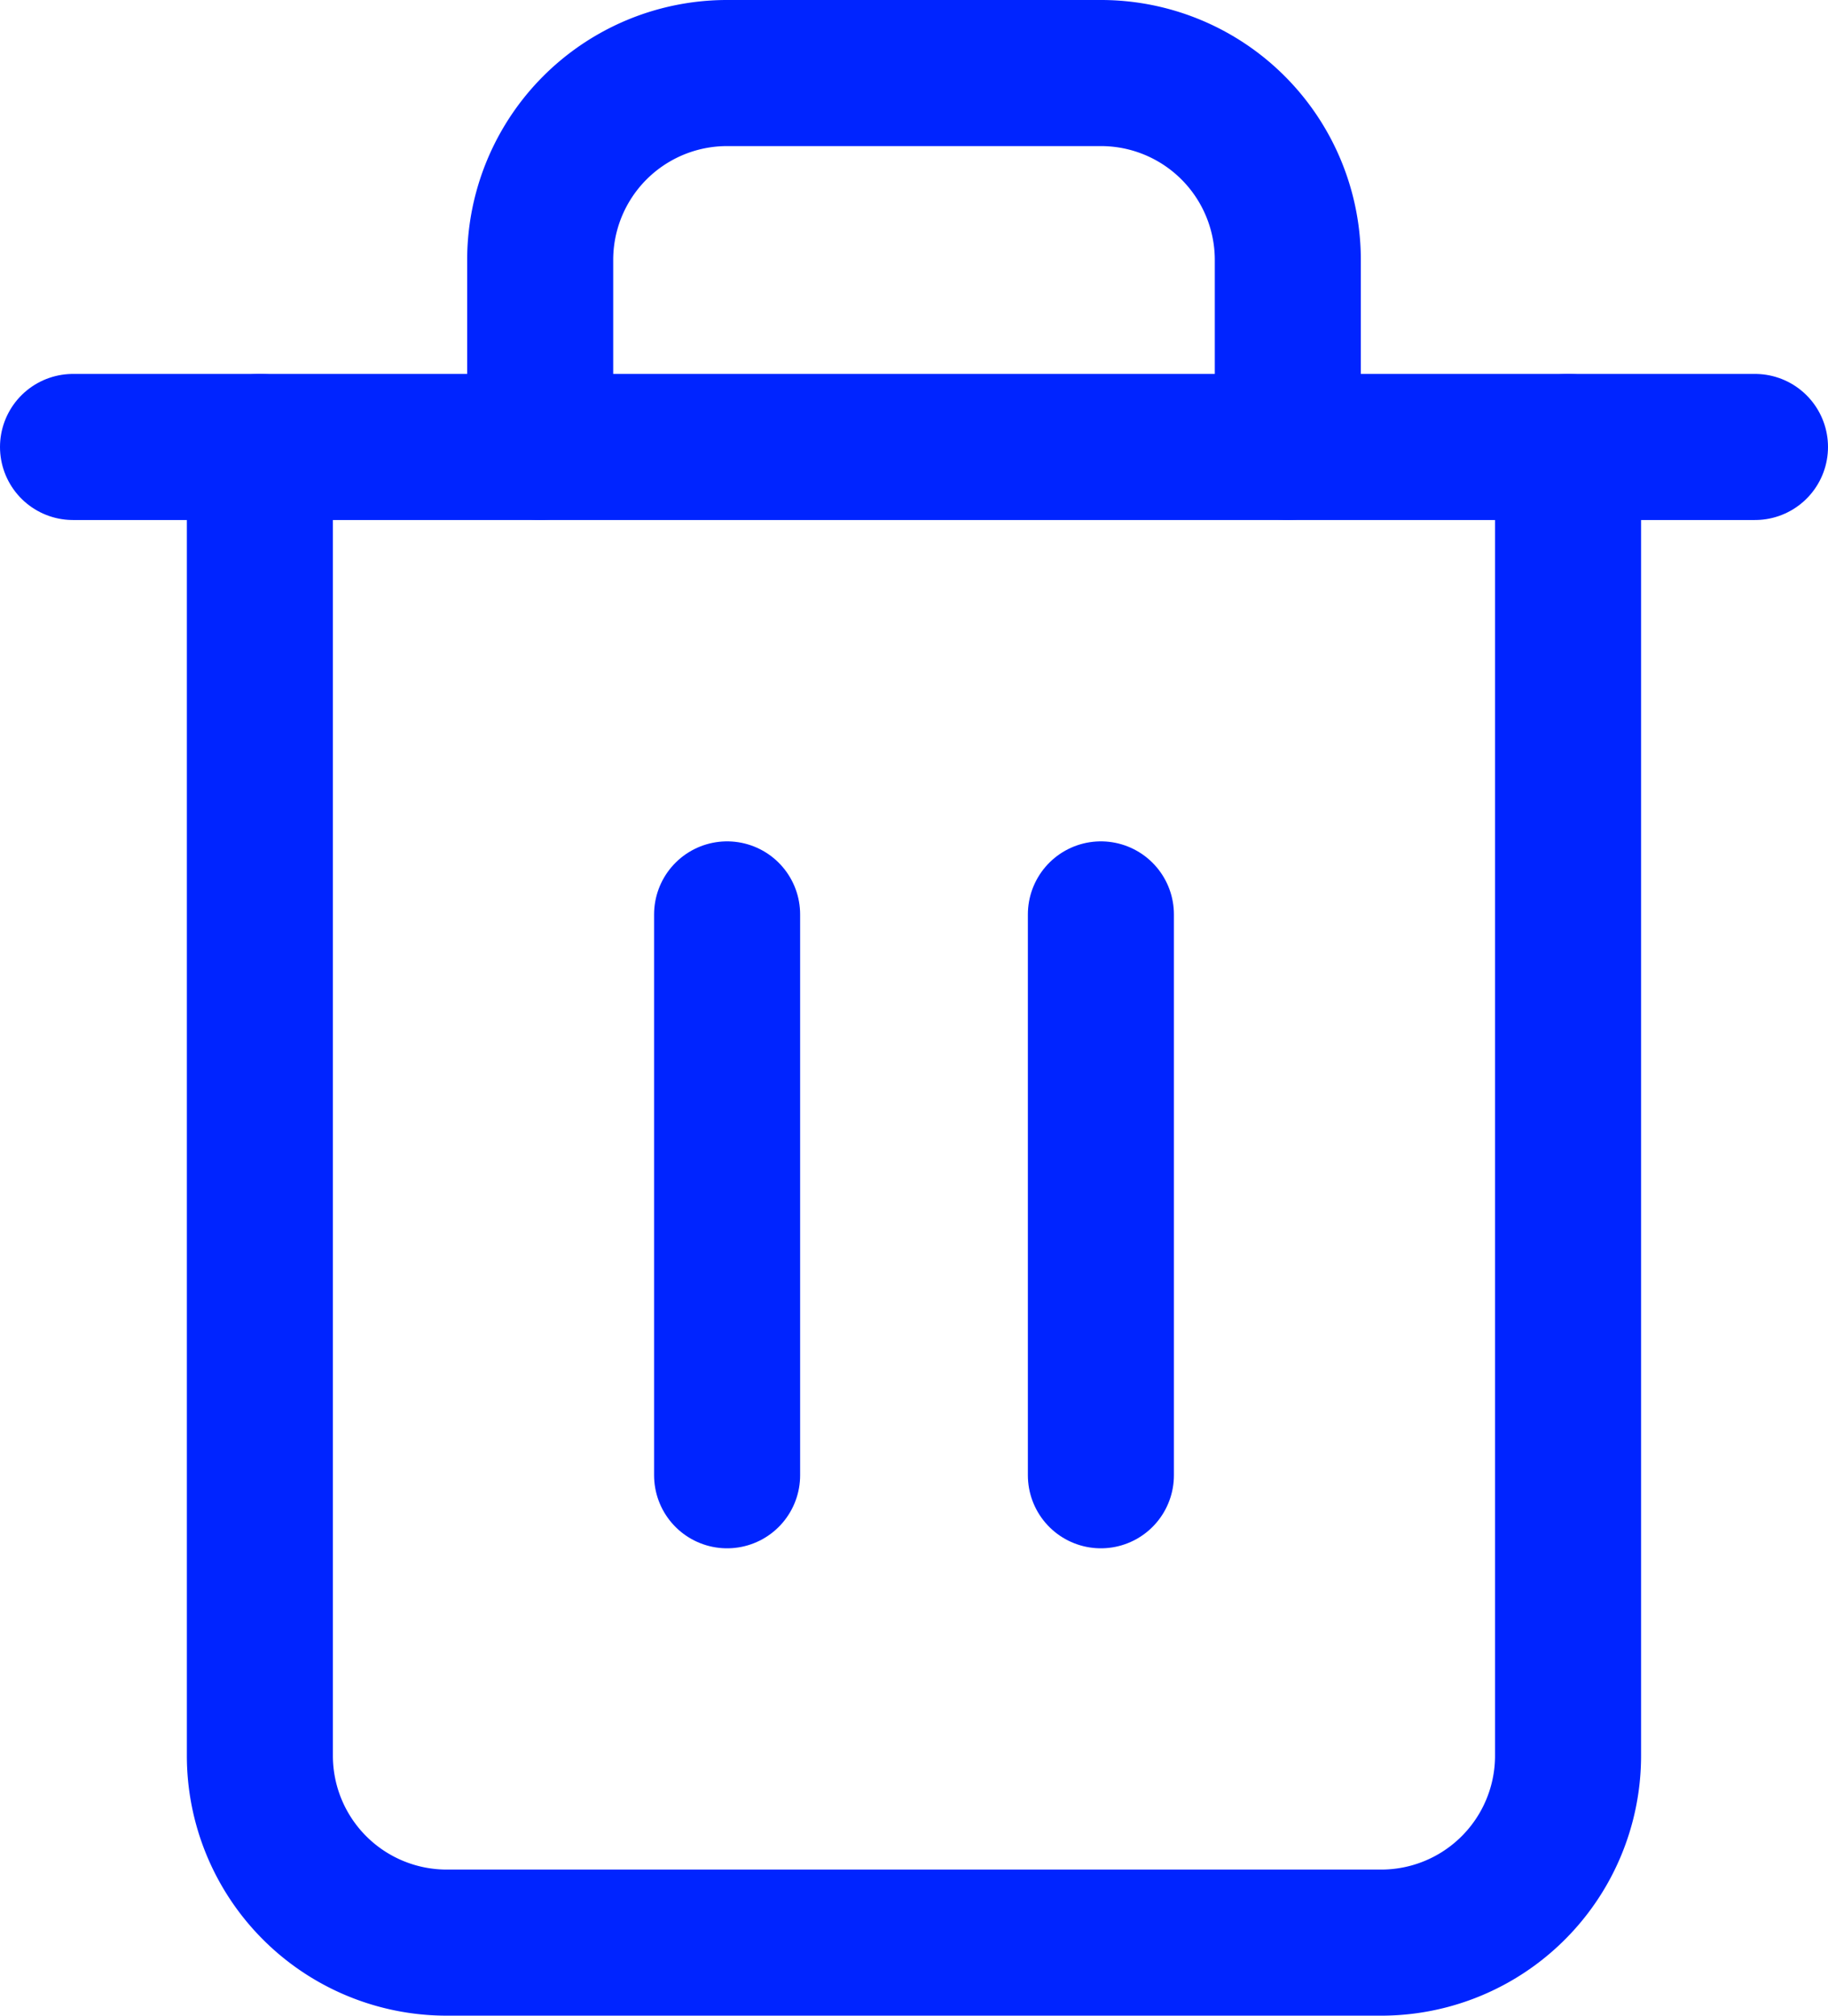 <svg xmlns="http://www.w3.org/2000/svg" width="25.035" height="27.595" viewBox="0 0 25.035 27.595">
  <g id="Icon_feather-trash-2" data-name="Icon feather-trash-2" transform="translate(-3.5 -2)">
    <path id="Path_30" data-name="Path 30" d="M4.5,9H27.535" transform="translate(0 -0.881)" fill="none" stroke="#0024ff" stroke-linecap="round" stroke-linejoin="round" stroke-width="2"/>
    <path id="Path_31" data-name="Path 31" d="M25.416,8.119V26.035a2.559,2.559,0,0,1-2.559,2.559h-12.8A2.559,2.559,0,0,1,7.5,26.035V8.119m3.839,0V5.559A2.559,2.559,0,0,1,13.9,3h5.119a2.559,2.559,0,0,1,2.559,2.559V8.119" transform="translate(-0.441)" fill="none" stroke="#0024ff" stroke-linecap="round" stroke-linejoin="round" stroke-width="2"/>
    <path id="Path_32" data-name="Path 32" d="M15,16.5v7.678" transform="translate(-1.542 -1.982)" fill="none" stroke="#0024ff" stroke-linecap="round" stroke-linejoin="round" stroke-width="2"/>
    <path id="Path_33" data-name="Path 33" d="M21,16.5v7.678" transform="translate(-2.423 -1.982)" fill="none" stroke="#0024ff" stroke-linecap="round" stroke-linejoin="round" stroke-width="2"/>
  </g>
</svg>
